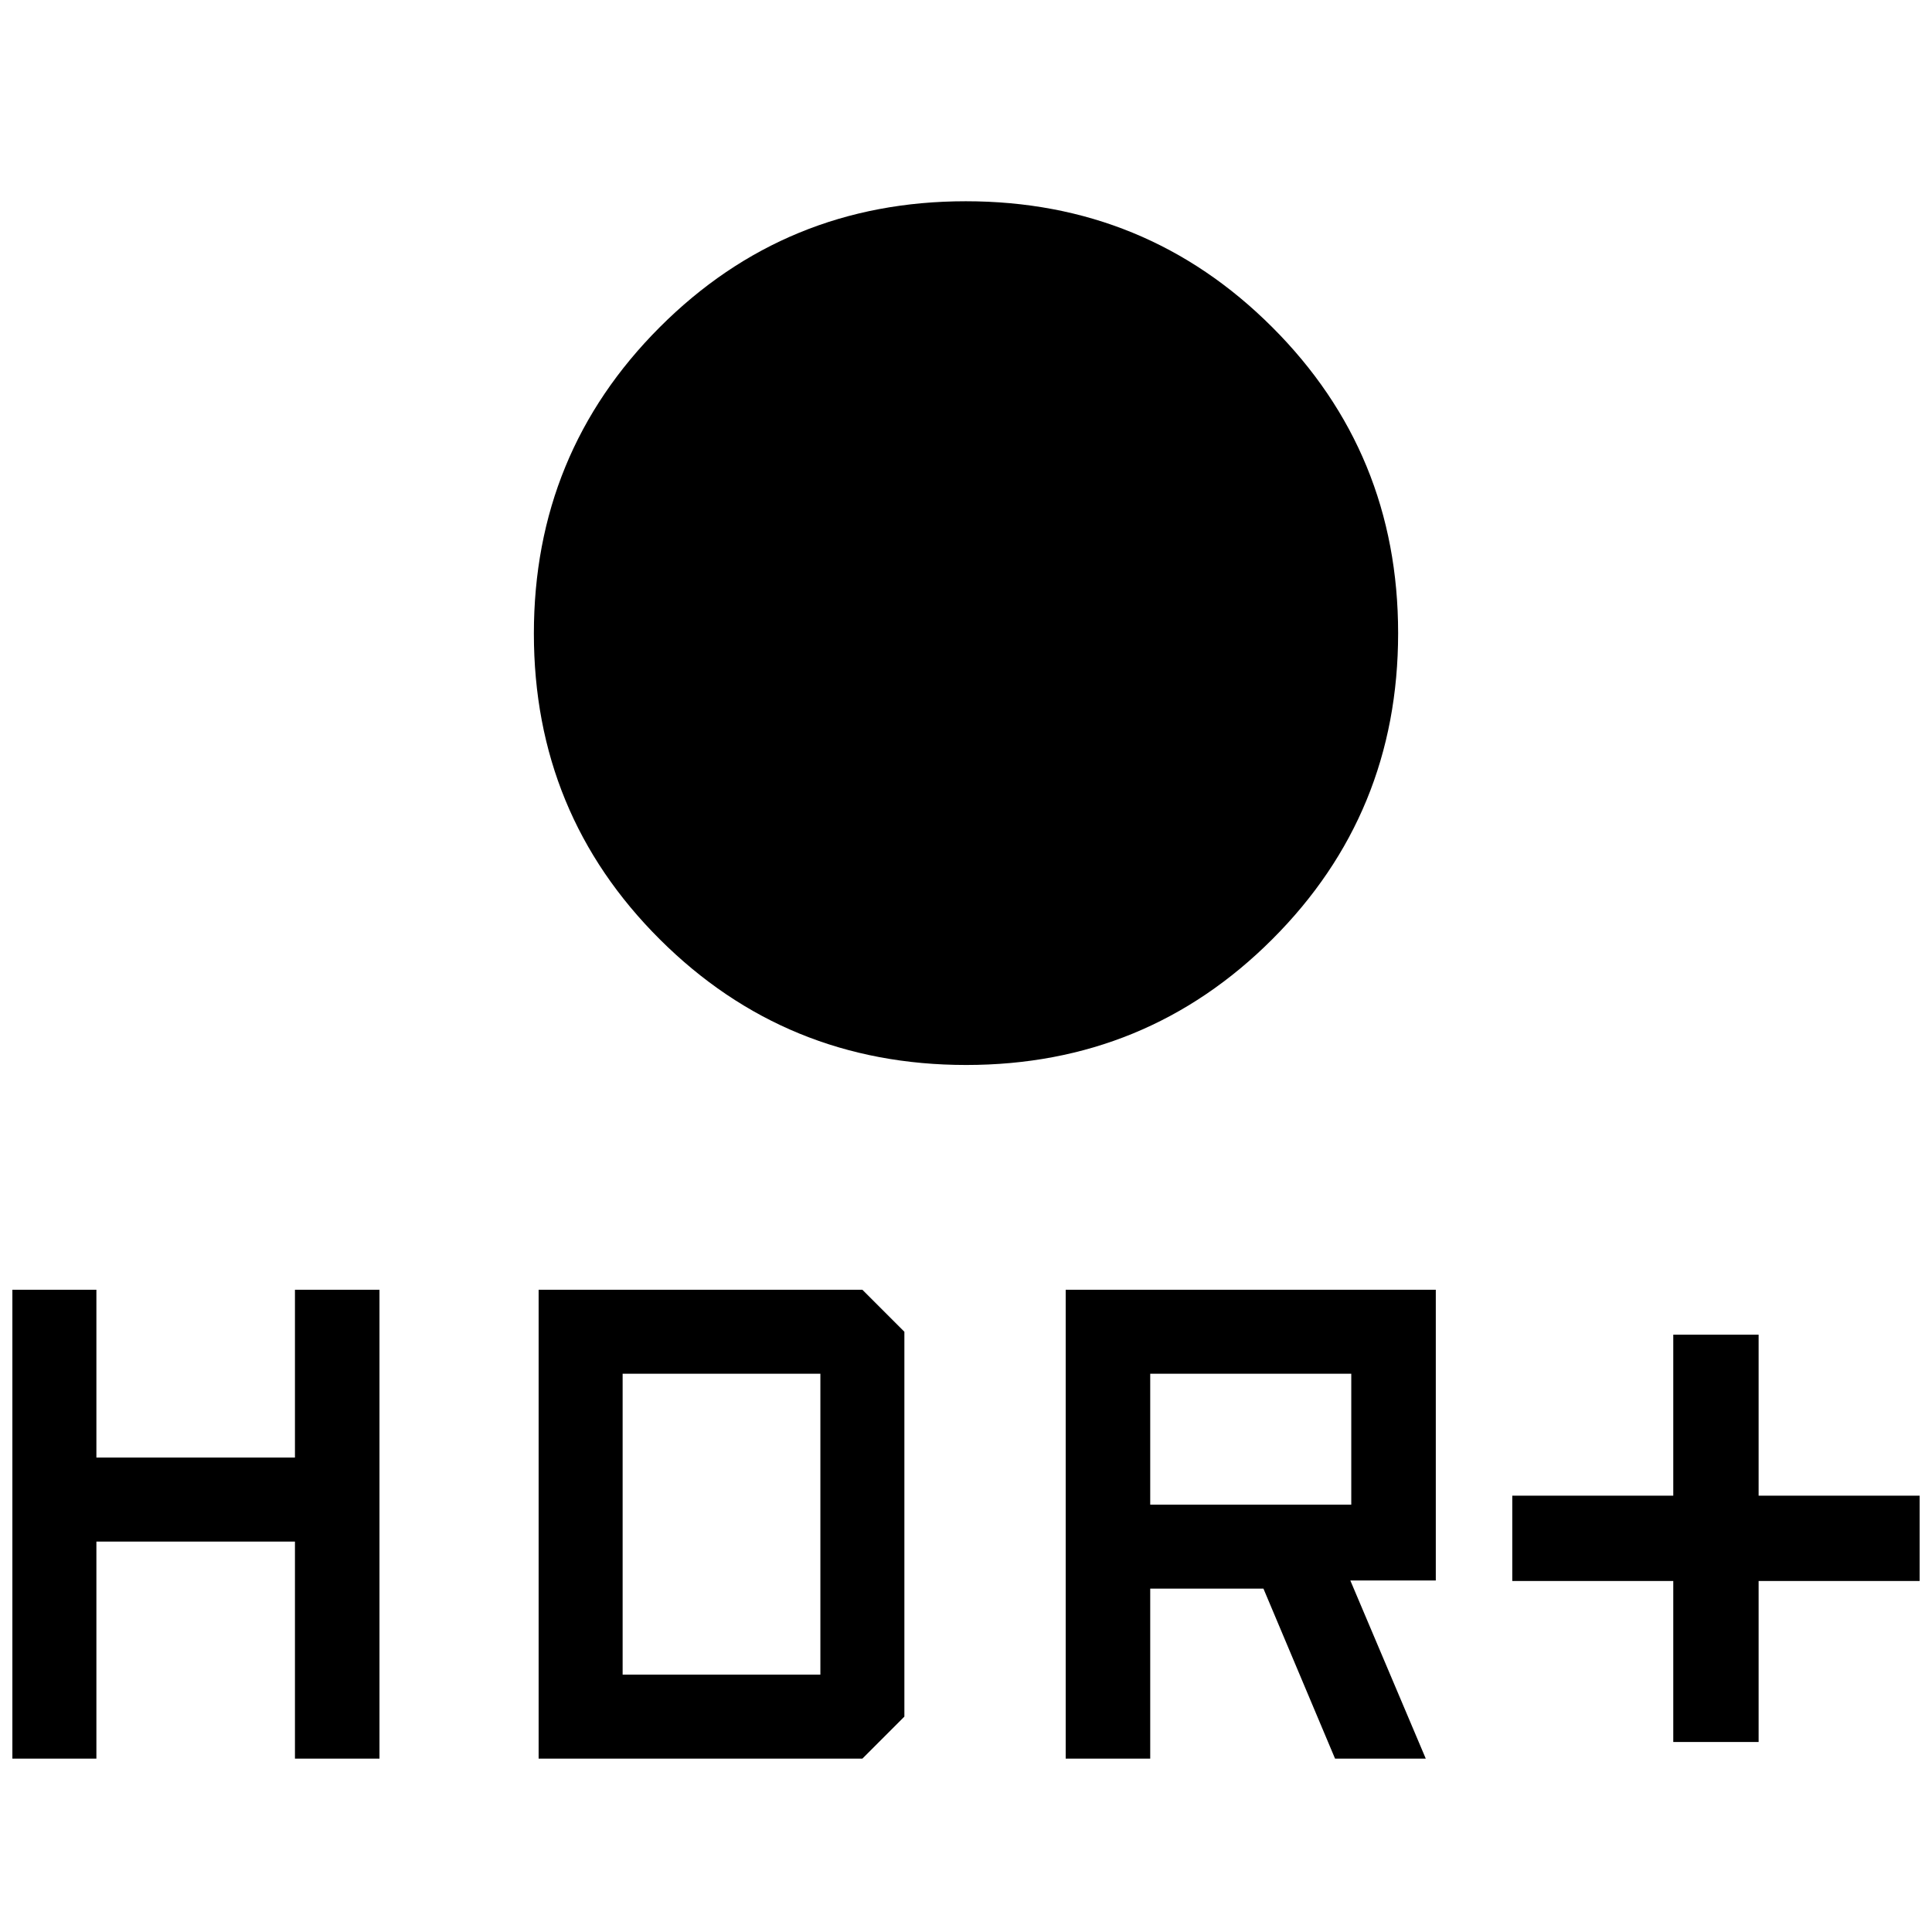 <svg xmlns="http://www.w3.org/2000/svg" height="40" viewBox="0 -960 960 960" width="40"><path d="M480.09-430.82q-89.6 0-152.2-62.39-62.61-62.38-62.61-151.98t62.52-152.2Q390.31-860 479.91-860q89.6 0 152.2 62.52 62.61 62.51 62.61 152.11 0 89.6-62.52 152.07-62.51 62.48-152.11 62.48ZM831.44-94.41v-80h-80v-42.41h80v-80h42.41v80h80v42.41h-80v80h-42.41Zm-301.9 8.26v-232.98h183.9v144.46h-42.47l37.49 88.52h-45.08l-35.58-84.47h-56.26v84.47h-42Zm42-126.21h99.9v-65.03h-99.9v65.03ZM6.15-86.15v-232.98H47.9v83.39h98.66v-83.39h42v232.98h-42V-194H47.9v107.85H6.15Zm261.49 0v-232.98h160.87l20.87 20.87v191.23l-20.87 20.88H267.64Zm41.74-41.75h98.26v-149.49h-98.26v149.49Z"/></svg>